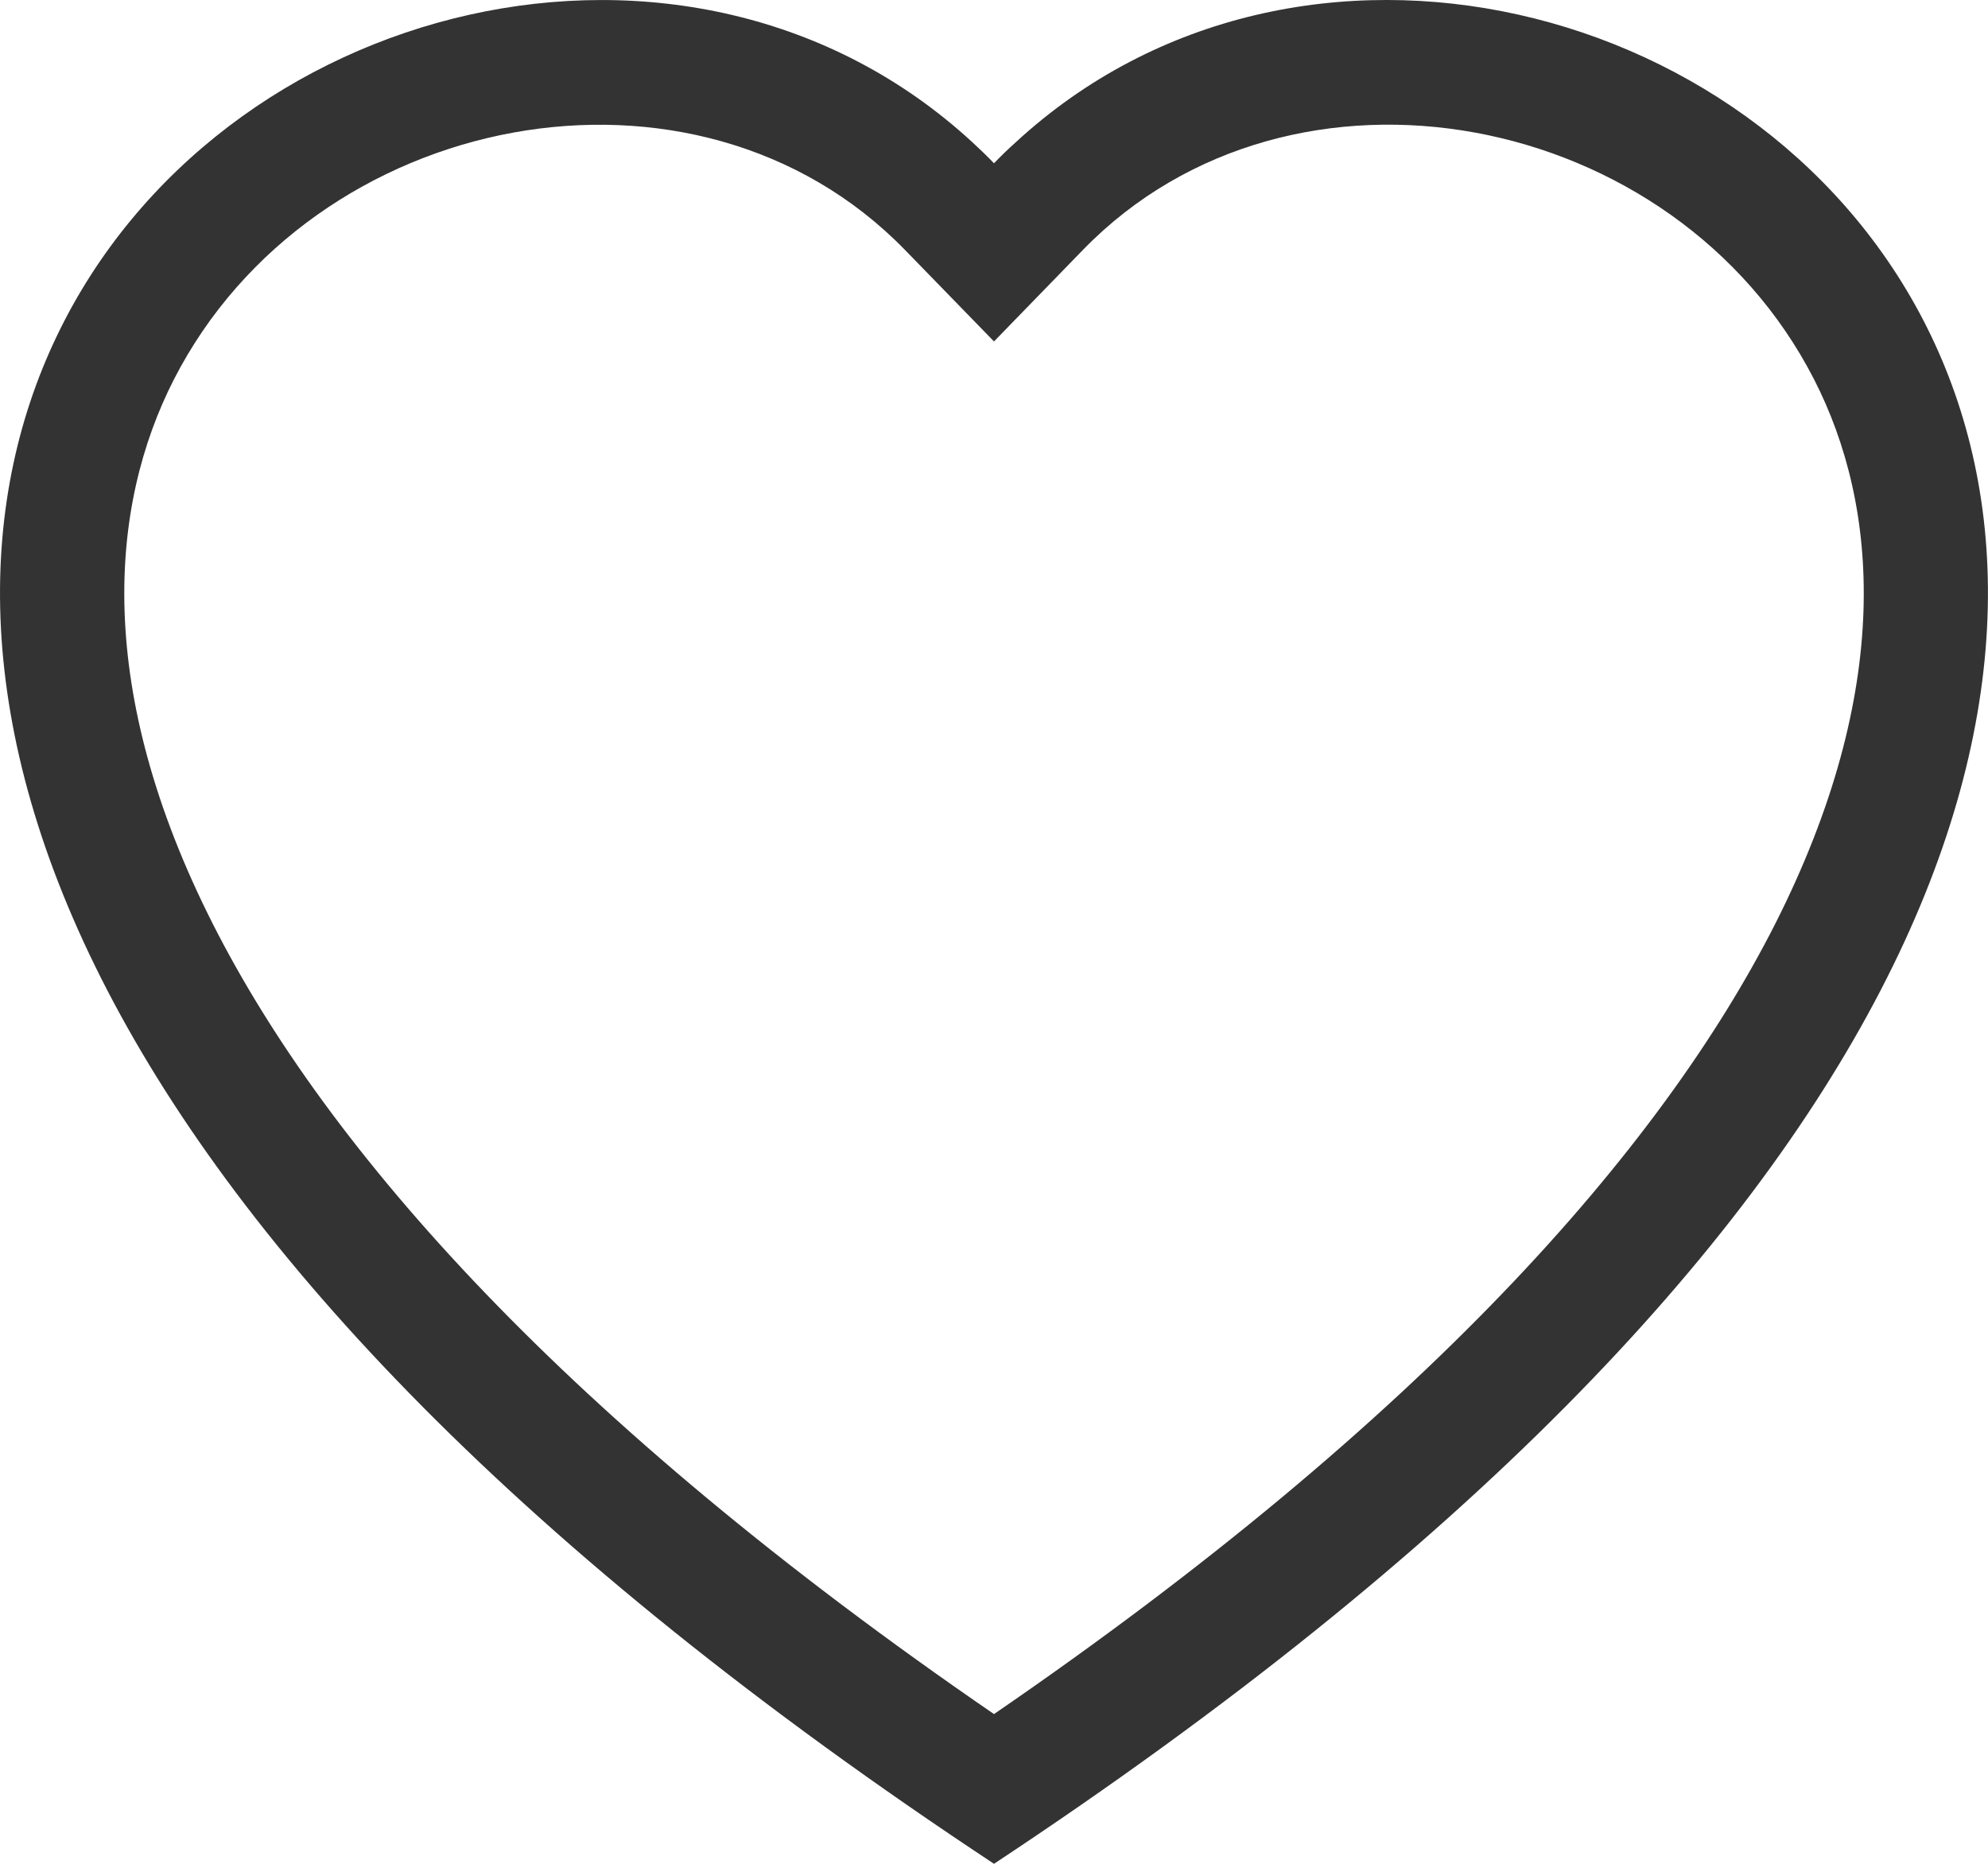 <svg width="32" height="30" viewBox="0 0 32 30" fill="none" xmlns="http://www.w3.org/2000/svg">
<path d="M16 5.496L14.566 4.022C11.2 0.562 5.028 1.756 2.8 6.106C1.754 8.152 1.518 11.106 3.428 14.876C5.268 18.506 9.096 22.854 16 27.59C22.904 22.854 26.73 18.506 28.572 14.876C30.482 11.104 30.248 8.152 29.2 6.106C26.972 1.756 20.8 0.56 17.434 4.02L16 5.496ZM16 30C-14.666 9.736 6.558 -6.08 15.648 2.286C15.768 2.396 15.886 2.51 16 2.628C16.113 2.51 16.23 2.397 16.352 2.288C25.44 -6.084 46.666 9.734 16 30Z" fill="#333333"/>
</svg>
